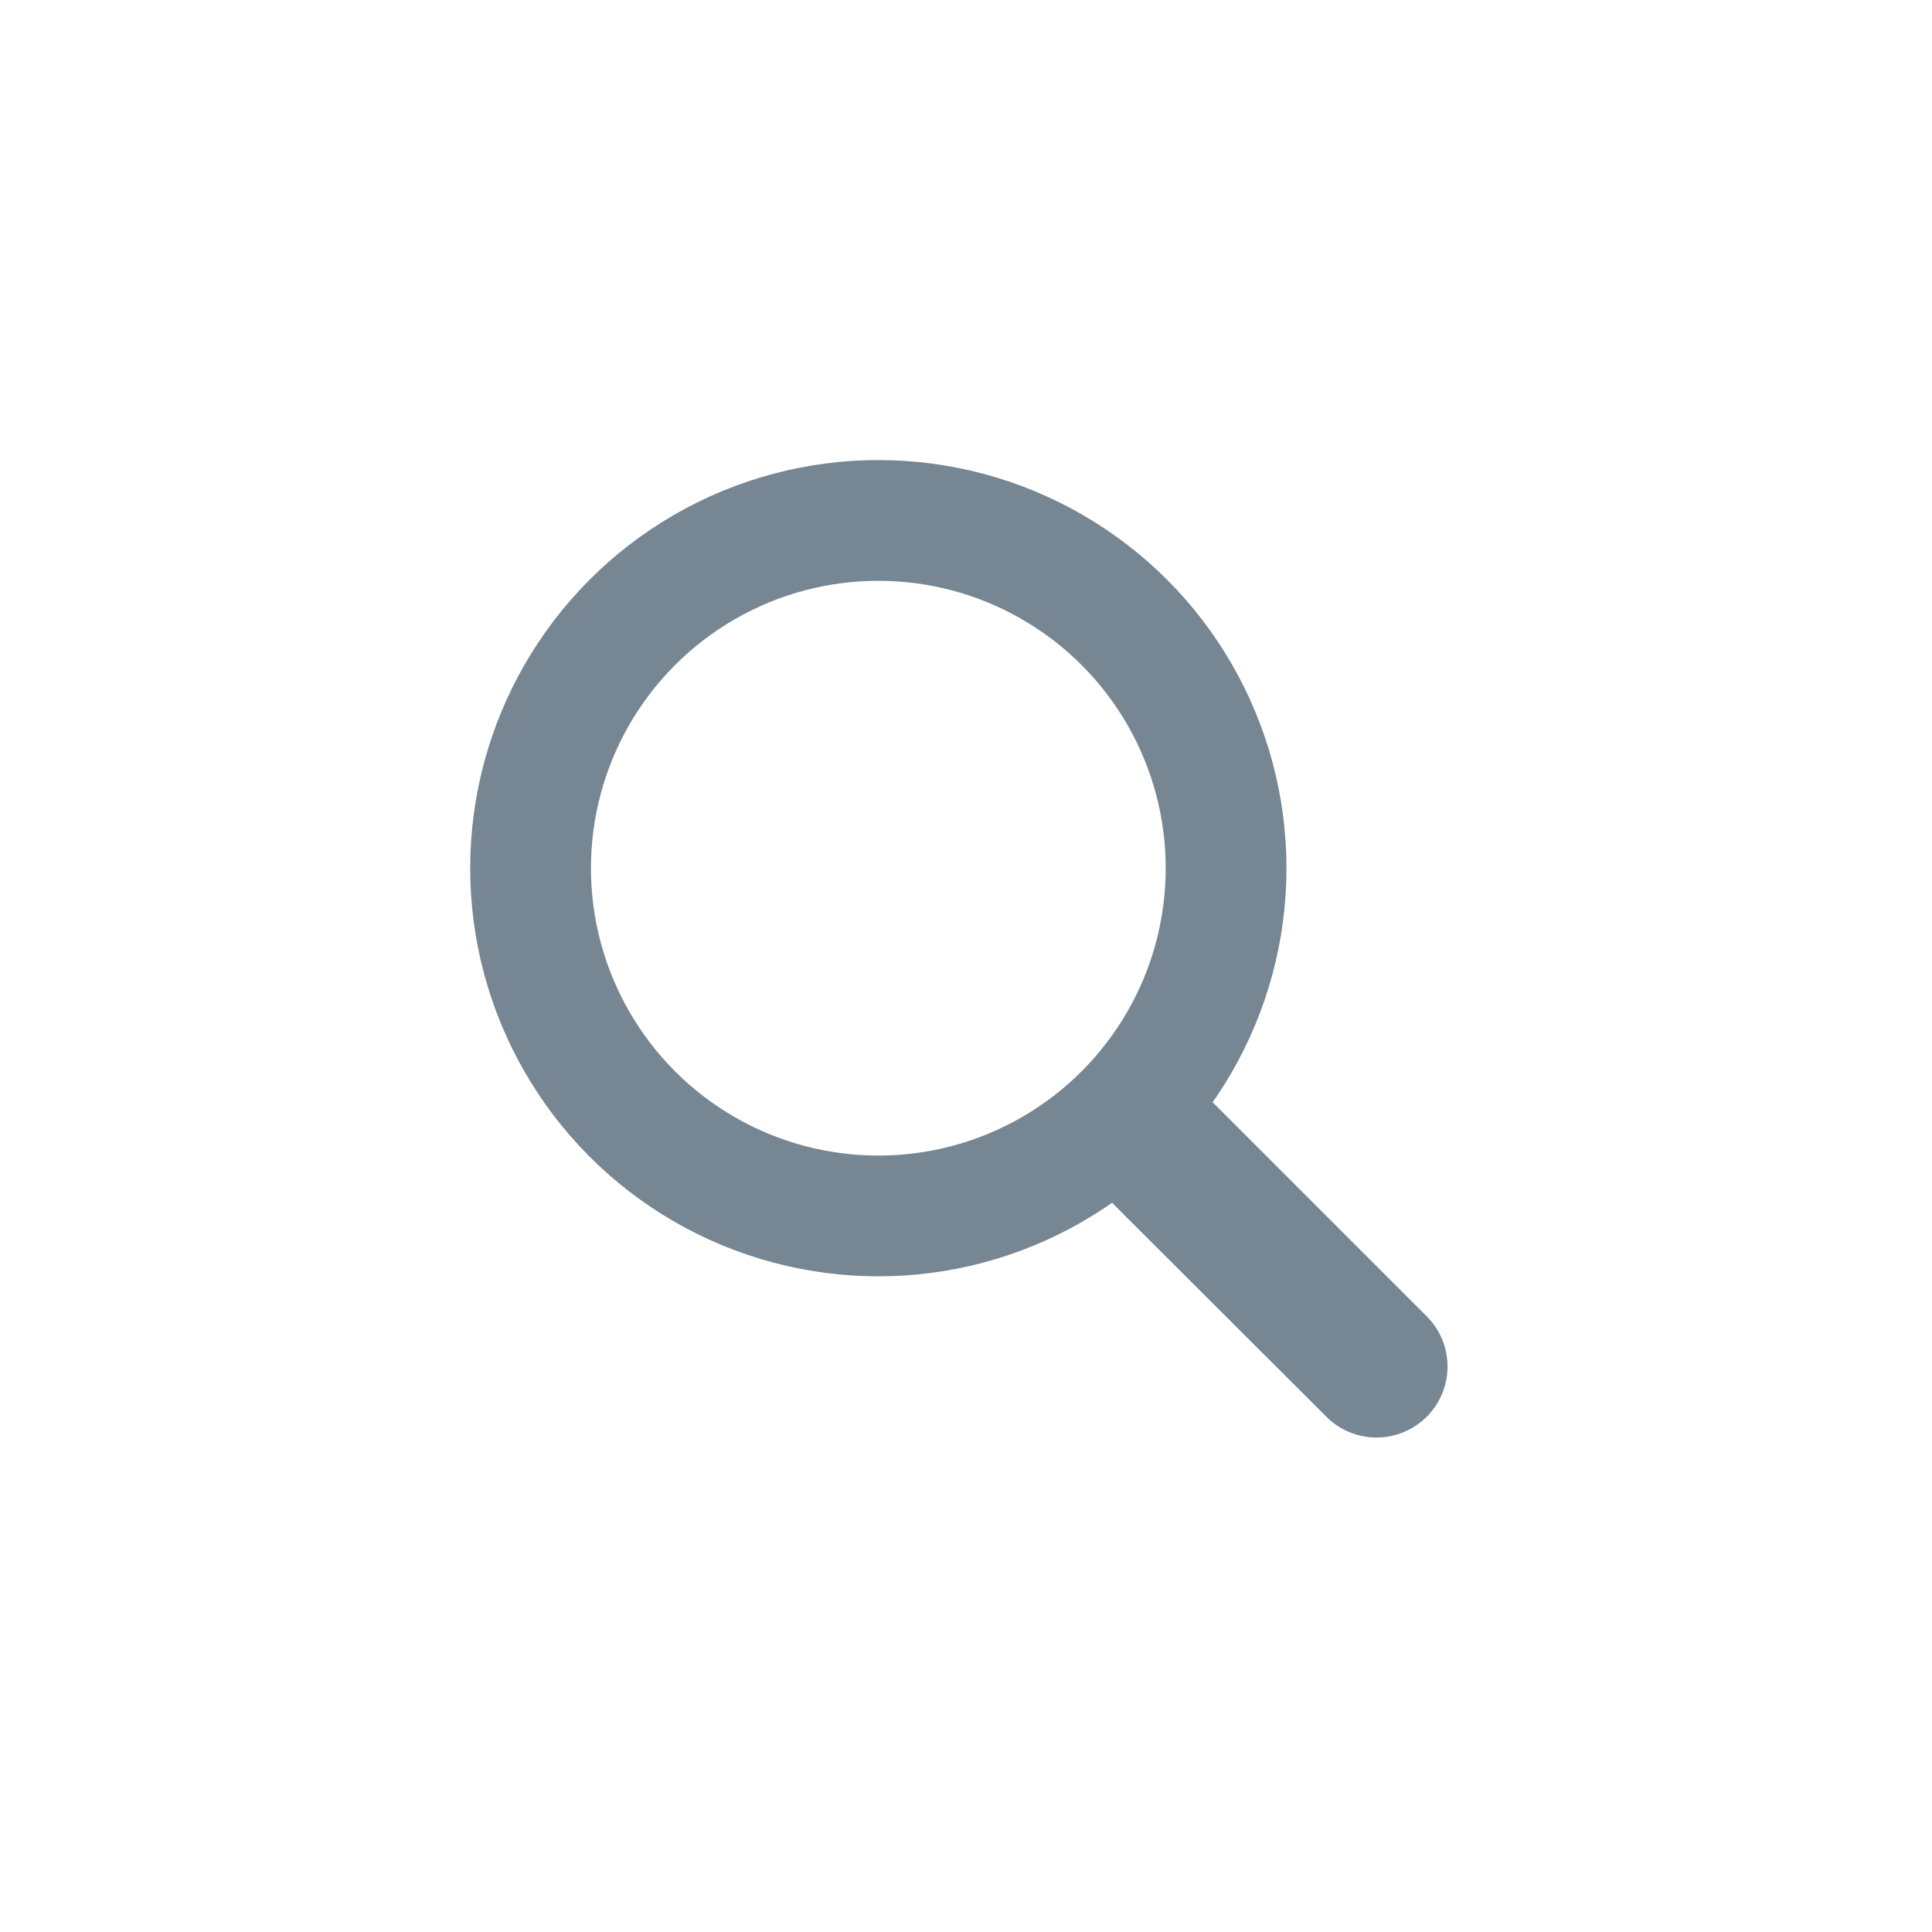<svg id="Layer_1" data-name="Layer 1" xmlns="http://www.w3.org/2000/svg" viewBox="0 0 80 80"><defs><style>.cls-1{fill:none;stroke:#768692;stroke-miterlimit:10;stroke-width:5px;}.cls-2{fill:#768692;}</style></defs><g id="Group_92" data-name="Group 92"><circle id="Ellipse_173" data-name="Ellipse 173" class="cls-1" cx="36.37" cy="35.95" r="14.4"/><path id="Path_89" data-name="Path 89" class="cls-2" d="M48.62,44.05,59.15,54.58A2.94,2.94,0,0,1,55,58.74L44.46,48.22"/></g></svg>